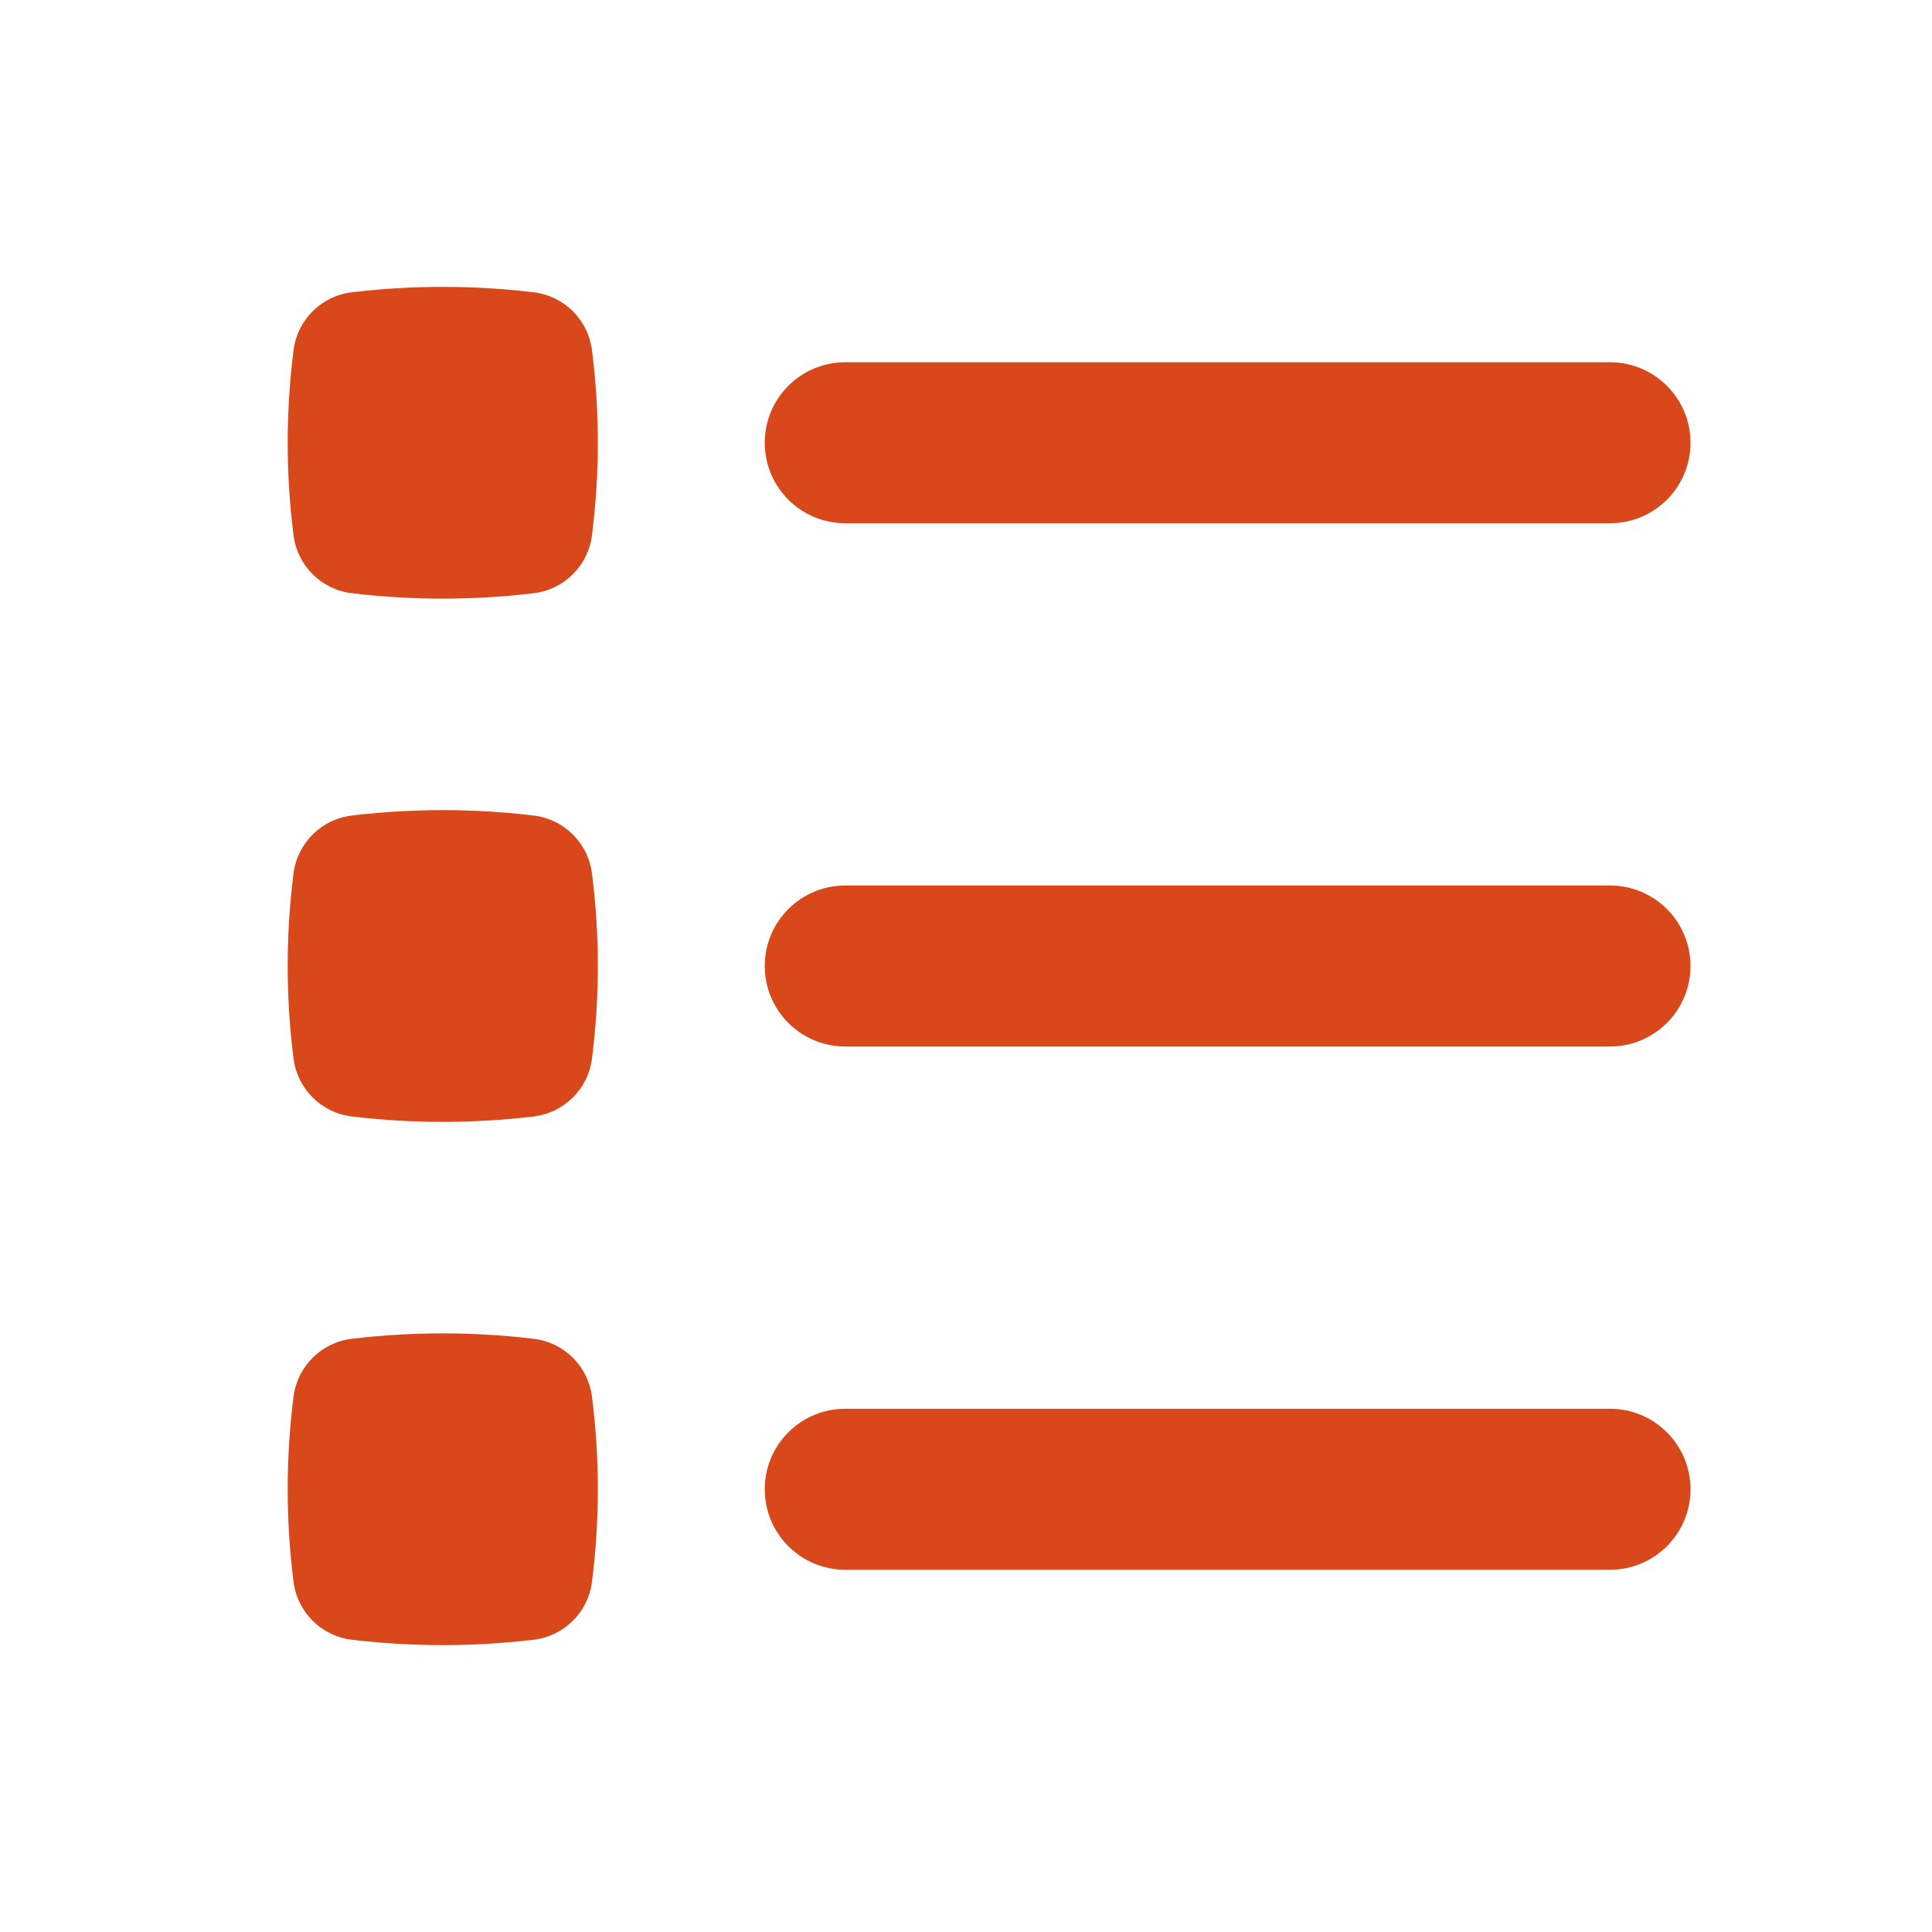 <svg width="48" height="48" viewBox="0 0 48 48" fill="none" xmlns="http://www.w3.org/2000/svg">
<path d="M19 11C19 9.895 19.895 9 21 9H40C41.105 9 42 9.895 42 11C42 12.105 41.105 13 40 13H21C19.895 13 19 12.105 19 11Z" fill="#D8481A"/>
<path d="M19 24C19 22.895 19.895 22 21 22H40C41.105 22 42 22.895 42 24C42 25.105 41.105 26 40 26H21C19.895 26 19 25.105 19 24Z" fill="#D8481A"/>
<path d="M21 35C19.895 35 19 35.895 19 37C19 38.105 19.895 39 21 39H40C41.105 39 42 38.105 42 37C42 35.895 41.105 35 40 35H21Z" fill="#D8481A"/>
<path d="M7.293 8.698C7.39 7.941 7.989 7.349 8.746 7.261L8.806 7.254C10.264 7.085 11.736 7.085 13.194 7.254L13.254 7.261C14.011 7.349 14.611 7.941 14.707 8.698C14.902 10.226 14.902 11.774 14.707 13.302C14.611 14.059 14.011 14.651 13.254 14.739L13.194 14.746C11.736 14.915 10.264 14.915 8.806 14.746L8.746 14.739C7.989 14.651 7.39 14.059 7.293 13.302C7.099 11.774 7.099 10.226 7.293 8.698Z" fill="#D8481A"/>
<path d="M7.293 21.698C7.39 20.942 7.989 20.349 8.746 20.261L8.806 20.254C10.264 20.085 11.736 20.085 13.194 20.254L13.254 20.261C14.011 20.349 14.611 20.942 14.707 21.698C14.902 23.226 14.902 24.774 14.707 26.302C14.611 27.058 14.011 27.651 13.254 27.739L13.194 27.746C11.736 27.915 10.264 27.915 8.806 27.746L8.746 27.739C7.989 27.651 7.39 27.058 7.293 26.302C7.099 24.774 7.099 23.226 7.293 21.698Z" fill="#D8481A"/>
<path d="M7.293 34.698C7.39 33.941 7.989 33.349 8.746 33.261L8.806 33.254C10.264 33.085 11.736 33.085 13.194 33.254L13.254 33.261C14.011 33.349 14.611 33.941 14.707 34.698C14.902 36.226 14.902 37.774 14.707 39.302C14.611 40.059 14.011 40.651 13.254 40.739L13.194 40.746C11.736 40.915 10.264 40.915 8.806 40.746L8.746 40.739C7.989 40.651 7.39 40.059 7.293 39.302C7.099 37.774 7.099 36.226 7.293 34.698Z" fill="#D8481A"/>
</svg>
